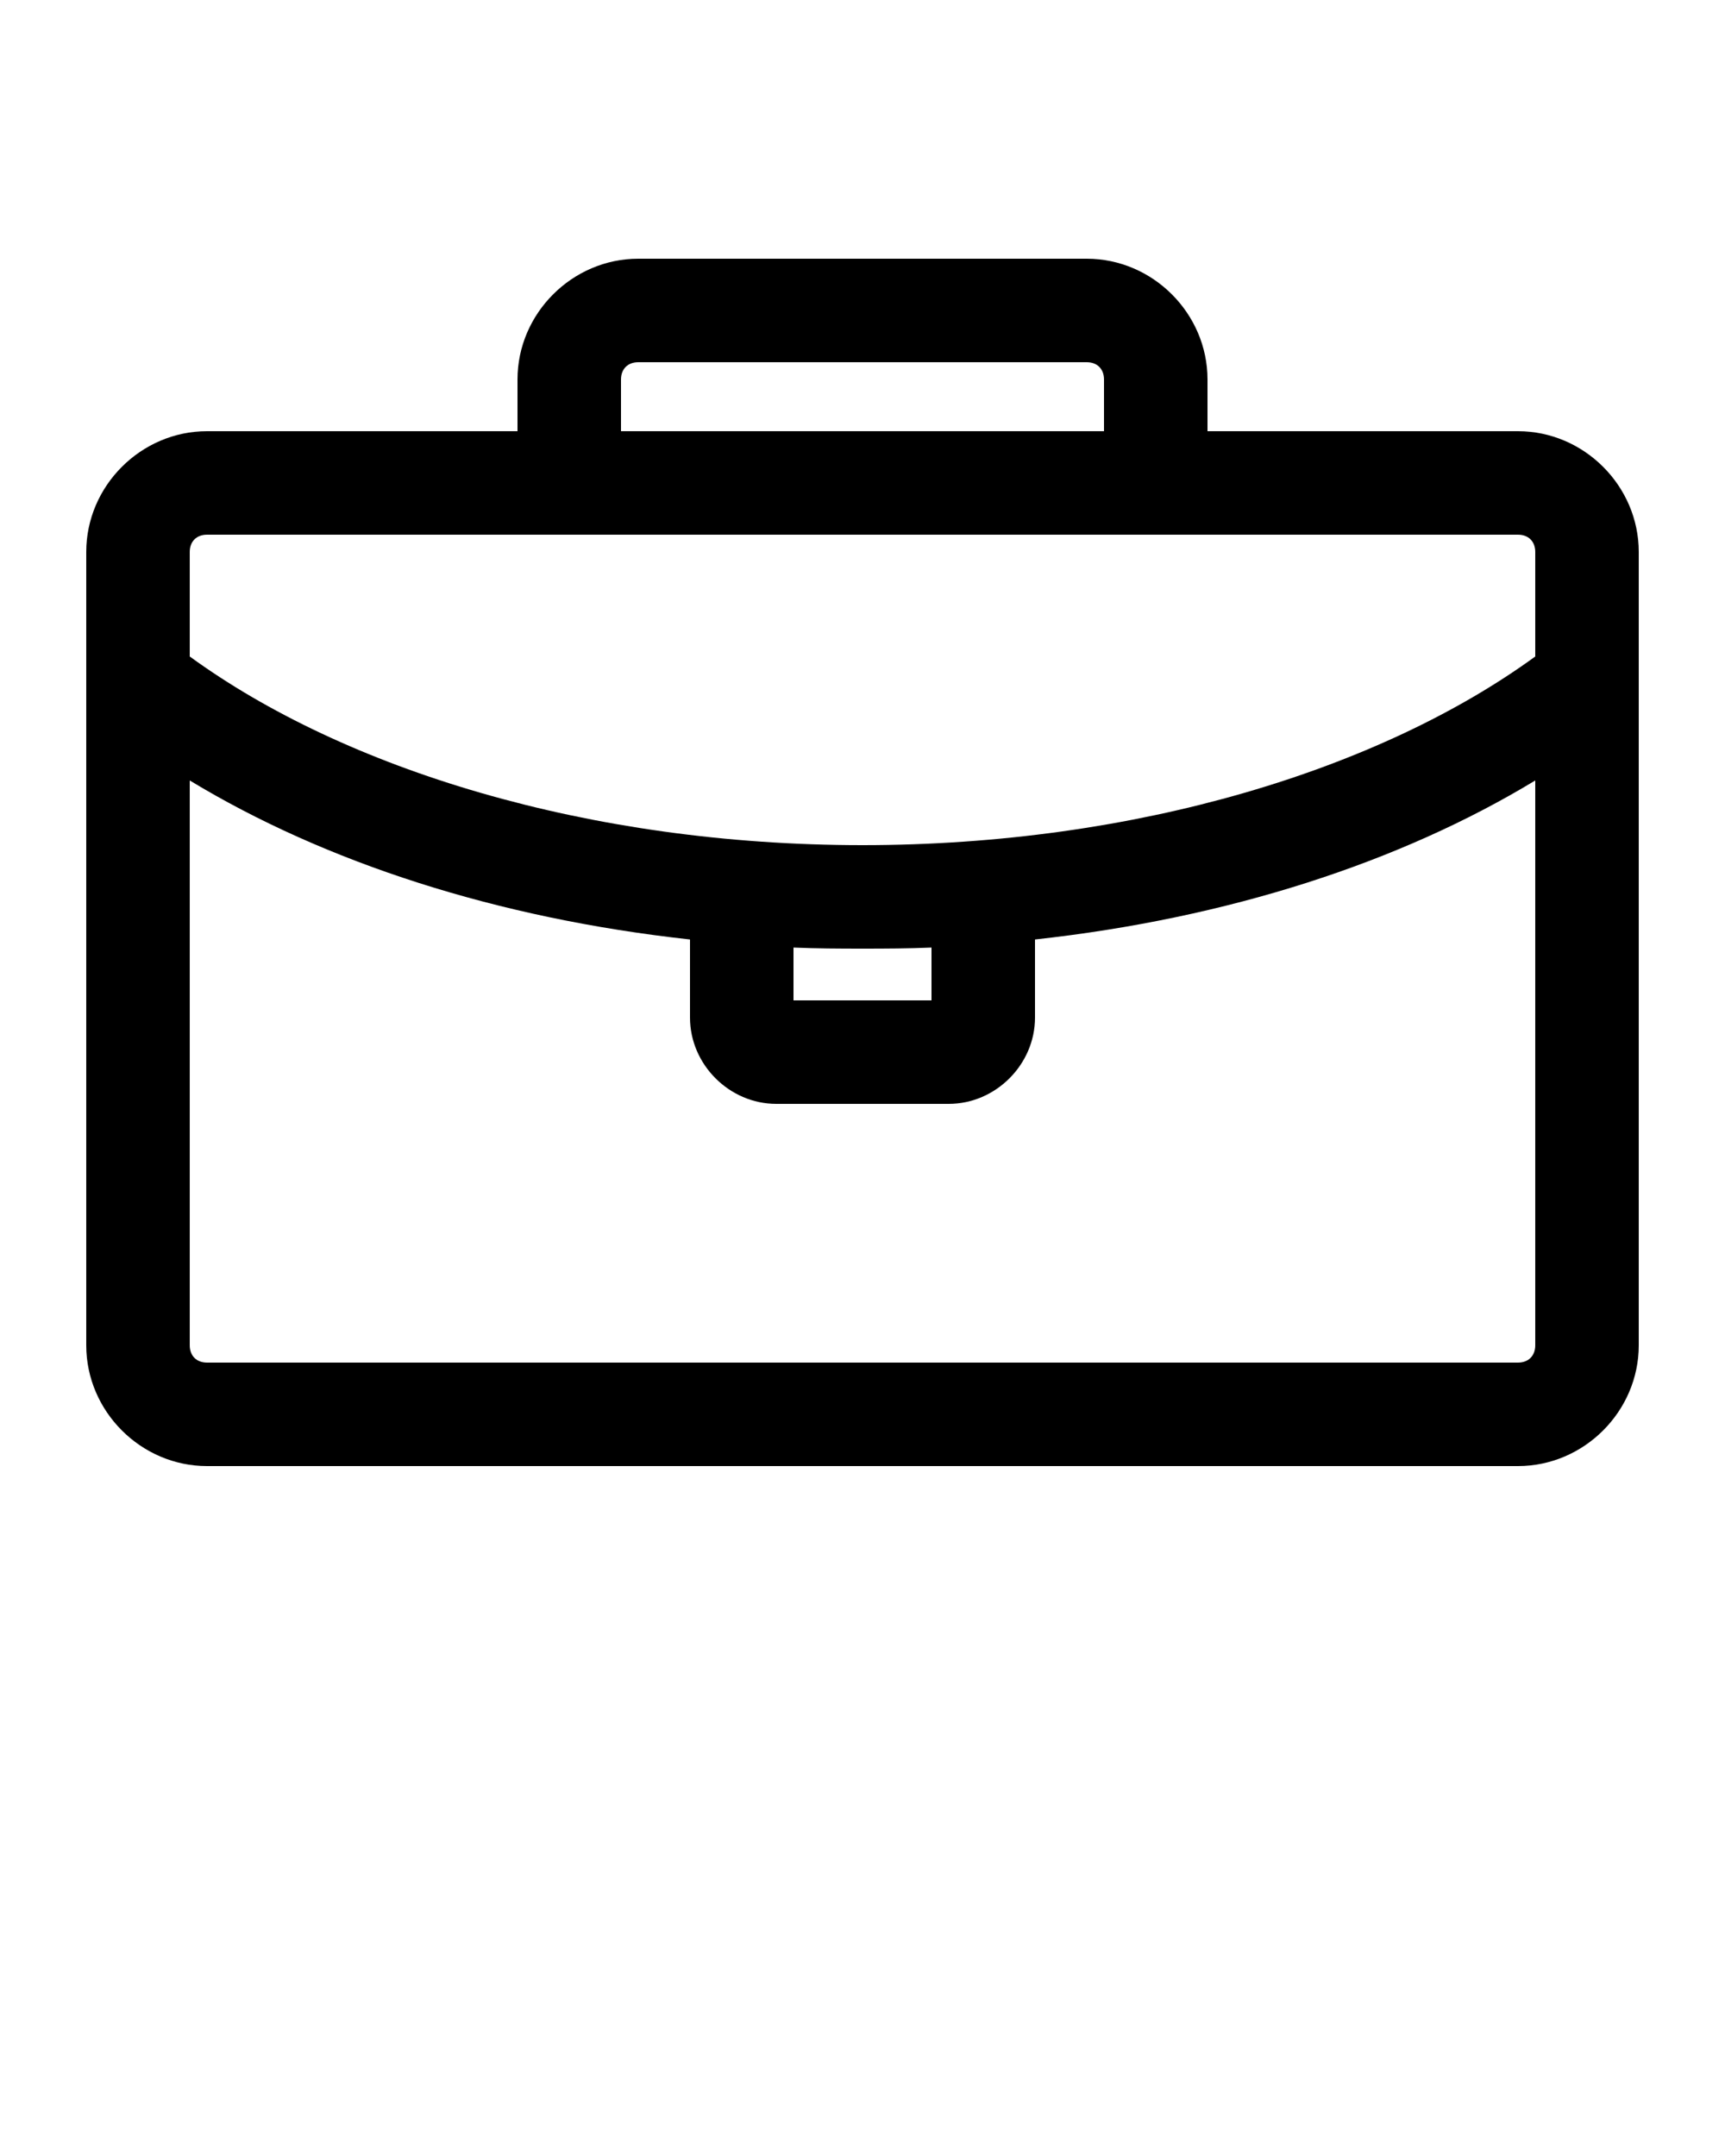 <svg xmlns:dc="http://purl.org/dc/elements/1.1/" xmlns:cc="http://creativecommons.org/ns#" xmlns:rdf="http://www.w3.org/1999/02/22-rdf-syntax-ns#" xmlns:svg="http://www.w3.org/2000/svg" xmlns="http://www.w3.org/2000/svg" xmlns:sodipodi="http://sodipodi.sourceforge.net/DTD/sodipodi-0.dtd" xmlns:inkscape="http://www.inkscape.org/namespaces/inkscape" version="1.1" x="0px" y="0px" viewBox="0 0 100 125"><g transform="translate(0,-952.362)"><path style="text-indent: 0;
  text-transform: none;
  direction: ltr;
  block-progression: tb;
  baseline-shift: baseline;
  color: #000000;
  enable-background: accumulate;" d="m 37,15 c -3.826,0 -7,3.174 -7,7 l 0,3 -18,0 c -3.826,0 -7,3.174 -7,7 l 0,46 c 0,3.826 3.174,7 7,7 l 76,0 c 3.826,0 7,-3.174 7,-7 l 0,-46 c 0,-3.826 -3.174,-7 -7,-7 l -18,0 0,-3 c 0,-3.826 -3.174,-7 -7,-7 z m 0,6 26,0 c 0.606,0 1,0.394 1,1 l 0,3 -28,0 0,-3 c 0,-0.606 0.394,-1 1,-1 z m -25,10 76,0 c 0.606,0 1,0.394 1,1 l 0,6.062 C 80.053,44.579 65.912,49 50,49 34.088,49 19.947,44.579 11,38.062 L 11,32 c 0,-0.606 0.394,-1 1,-1 z m -1,14.25 c 7.829,4.748 17.832,7.997 29,9.219 L 40,59 c 0,2.718 2.282,5 5,5 l 10,0 c 2.718,0 5,-2.282 5,-5 l 0,-4.531 C 71.168,53.247 81.171,49.998 89,45.25 L 89,78 c 0,0.606 -0.394,1 -1,1 l -76,0 c -0.606,0 -1,-0.394 -1,-1 z m 35,9.688 C 47.32,54.994 48.656,55 50,55 c 1.344,0 2.68,-0.006 4,-0.062 L 54,58 46,58 z" transform="translate(0,952.362)"  stroke="none" marker="none" visibility="visible" display="inline" overflow="visible"/></g></svg>
